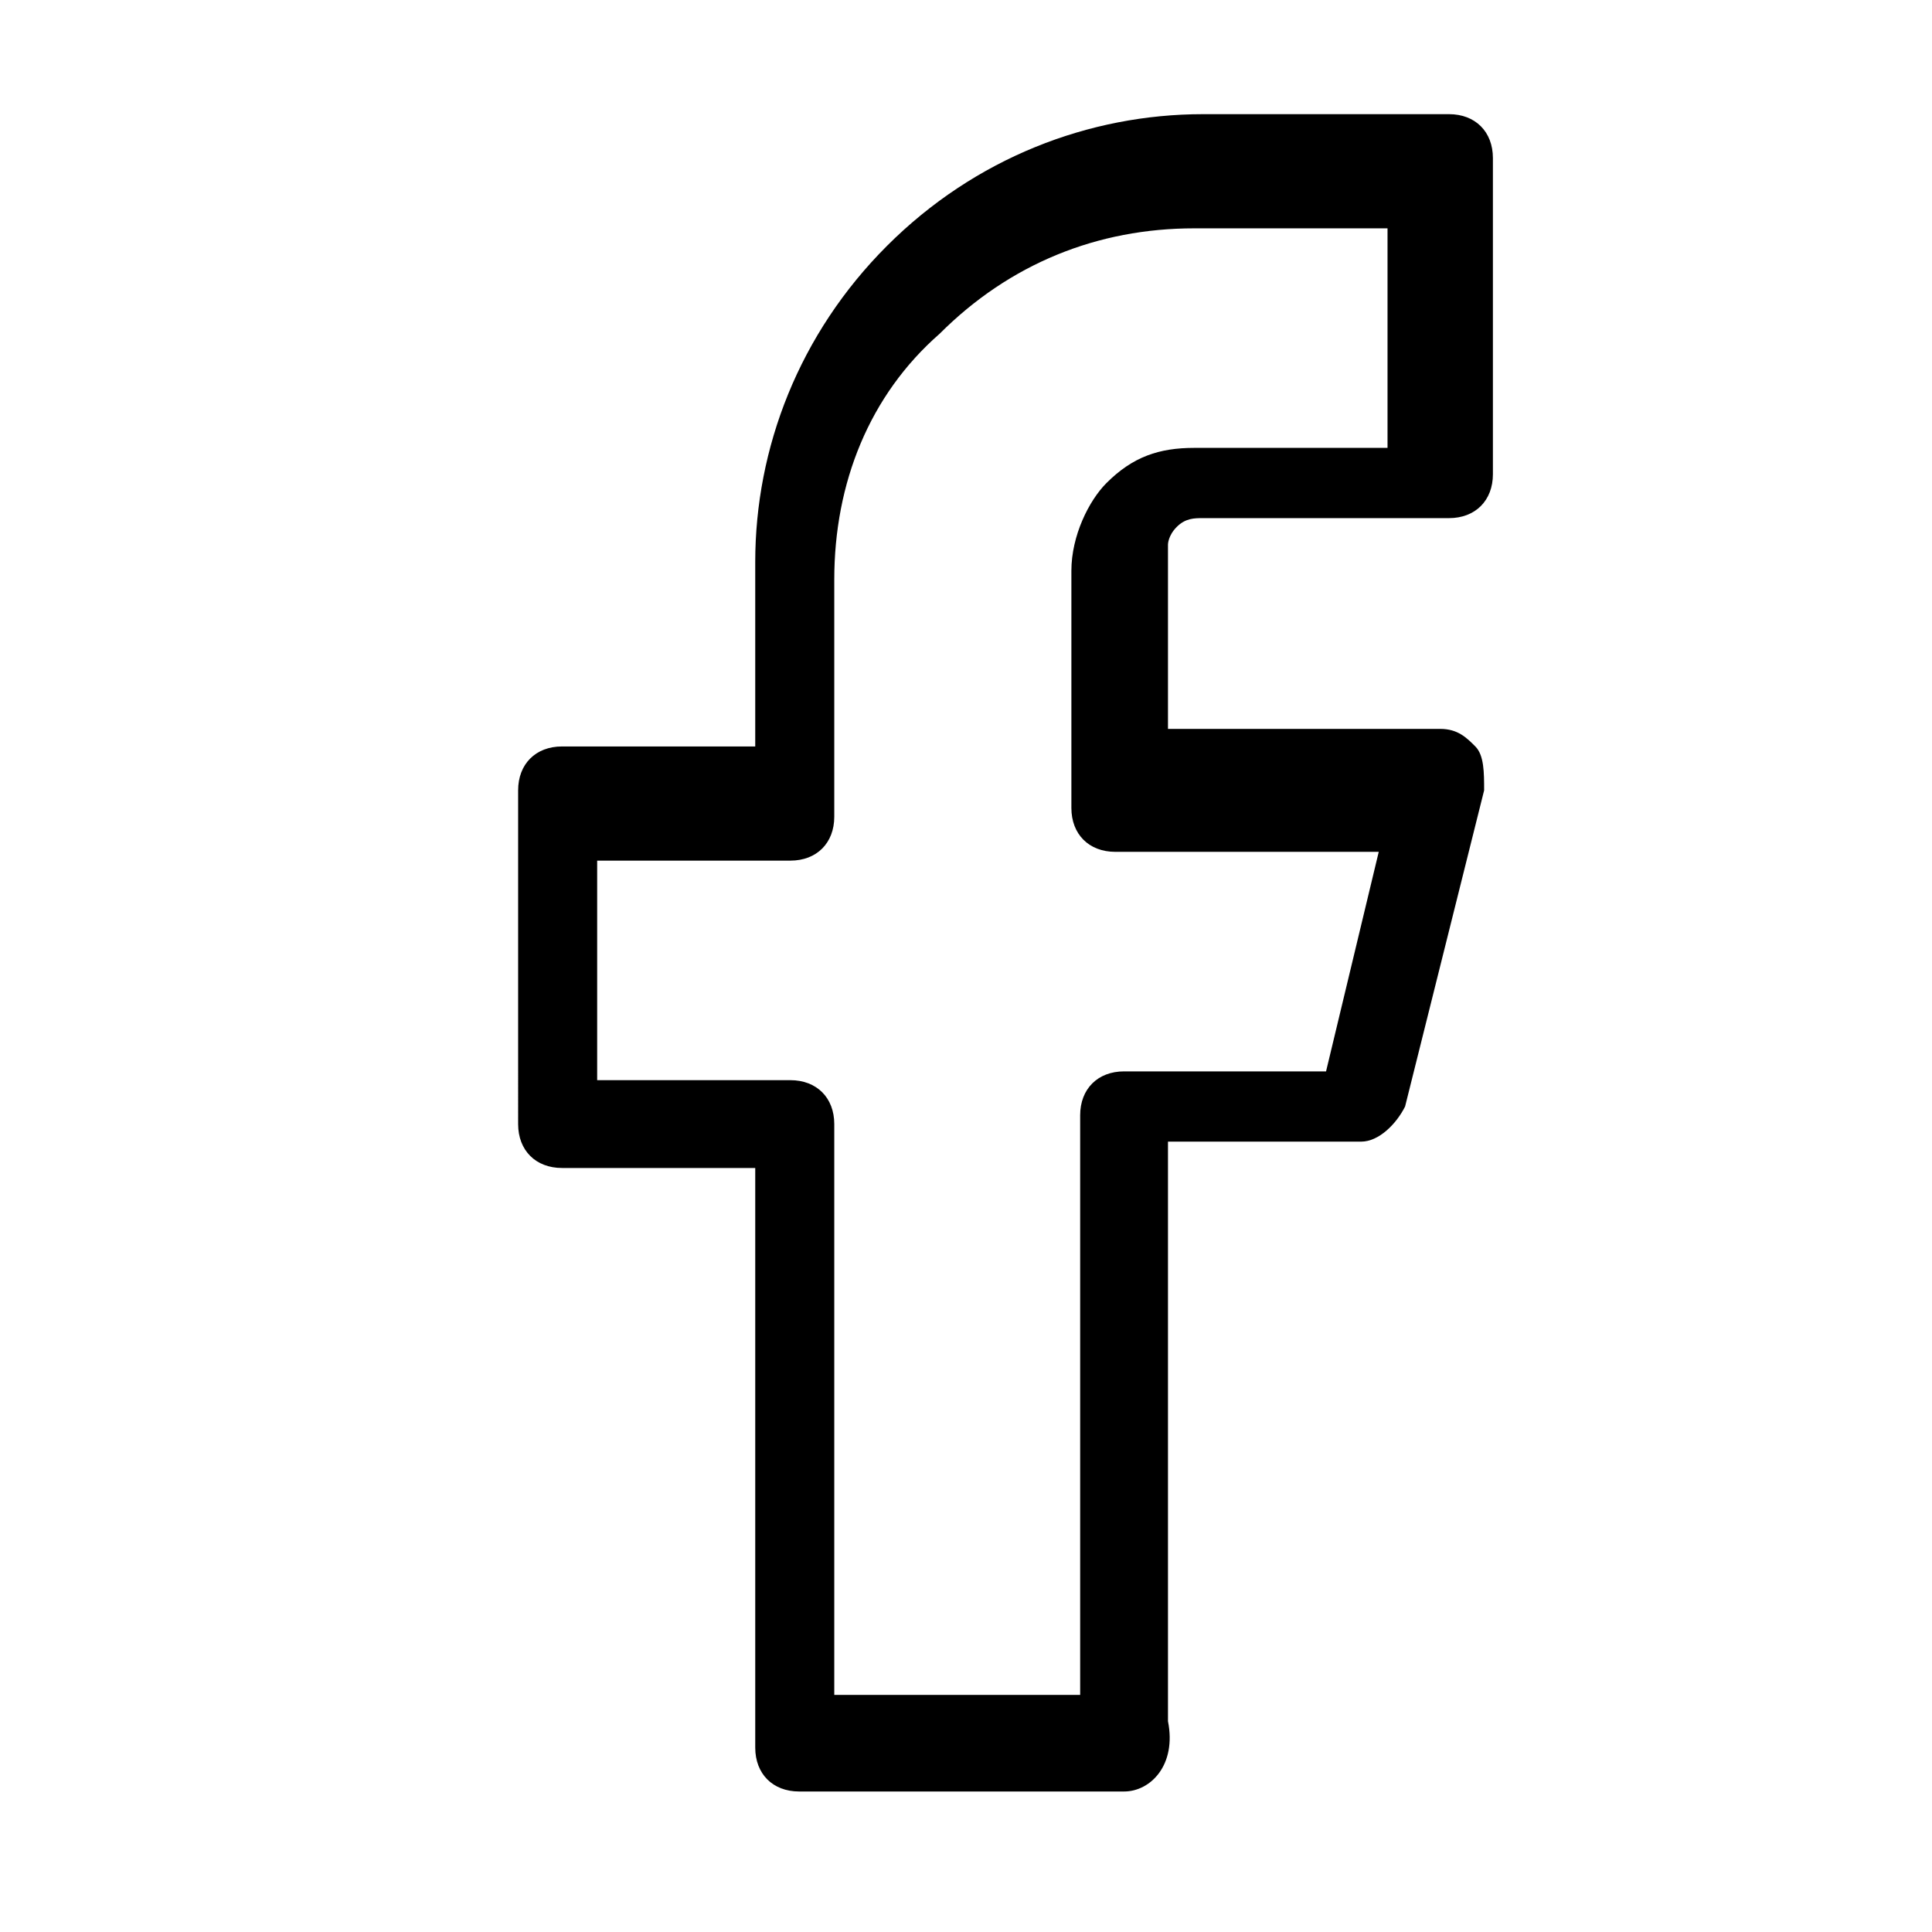 <?xml version="1.0" encoding="utf-8"?>
<!-- Generator: Adobe Illustrator 18.1.1, SVG Export Plug-In . SVG Version: 6.00 Build 0)  -->
<svg version="1.1" id="Слой_1" xmlns="http://www.w3.org/2000/svg" xmlns:xlink="http://www.w3.org/1999/xlink" x="0px" y="0px"
viewBox="-238 240 22 22" enable-background="new -238 240 22 22" xml:space="preserve">
<g>
<path d="M-225.2,260.4h-3.7c-0.3,0-0.5-0.2-0.5-0.5v-6.6h-2.2c-0.3,0-0.5-0.2-0.5-0.5V249c0-0.3,0.2-0.5,0.5-0.5
h2.2v-2.1c0-1.3,0.5-2.6,1.5-3.6c1-1,2.3-1.5,3.6-1.5h2.8c0.3,0,0.5,0.2,0.5,0.5v3.6c0,0.3-0.2,0.5-0.5,0.5h-2.8
c-0.1,0-0.2,0-0.3,0.1c-0.1,0.1-0.1,0.2-0.1,0.2v2.1h3.1c0.2,0,0.3,0.1,0.4,0.2c0.1,0.1,0.1,0.3,0.1,0.5l-0.9,3.6
c-0.1,0.2-0.3,0.4-0.5,0.4h-2.2v6.6C-224.6,260.1-224.9,260.4-225.2,260.4z M-228.3,259.3h2.6v-6.6c0-0.3,0.2-0.5,0.5-0.5h2.3
l0.6-2.5h-3c-0.3,0-0.5-0.2-0.5-0.5v-2.7c0-0.4,0.2-0.8,0.4-1c0.3-0.3,0.6-0.4,1-0.4h2.2v-2.5h-2.2c-1.1,0-2.1,0.4-2.9,1.2
c-0.8,0.7-1.2,1.7-1.2,2.8v2.7c0,0.3-0.2,0.5-0.5,0.5h-2.2v2.5h2.2c0.3,0,0.5,0.2,0.5,0.5V259.3z"/>
</g>
</svg>
